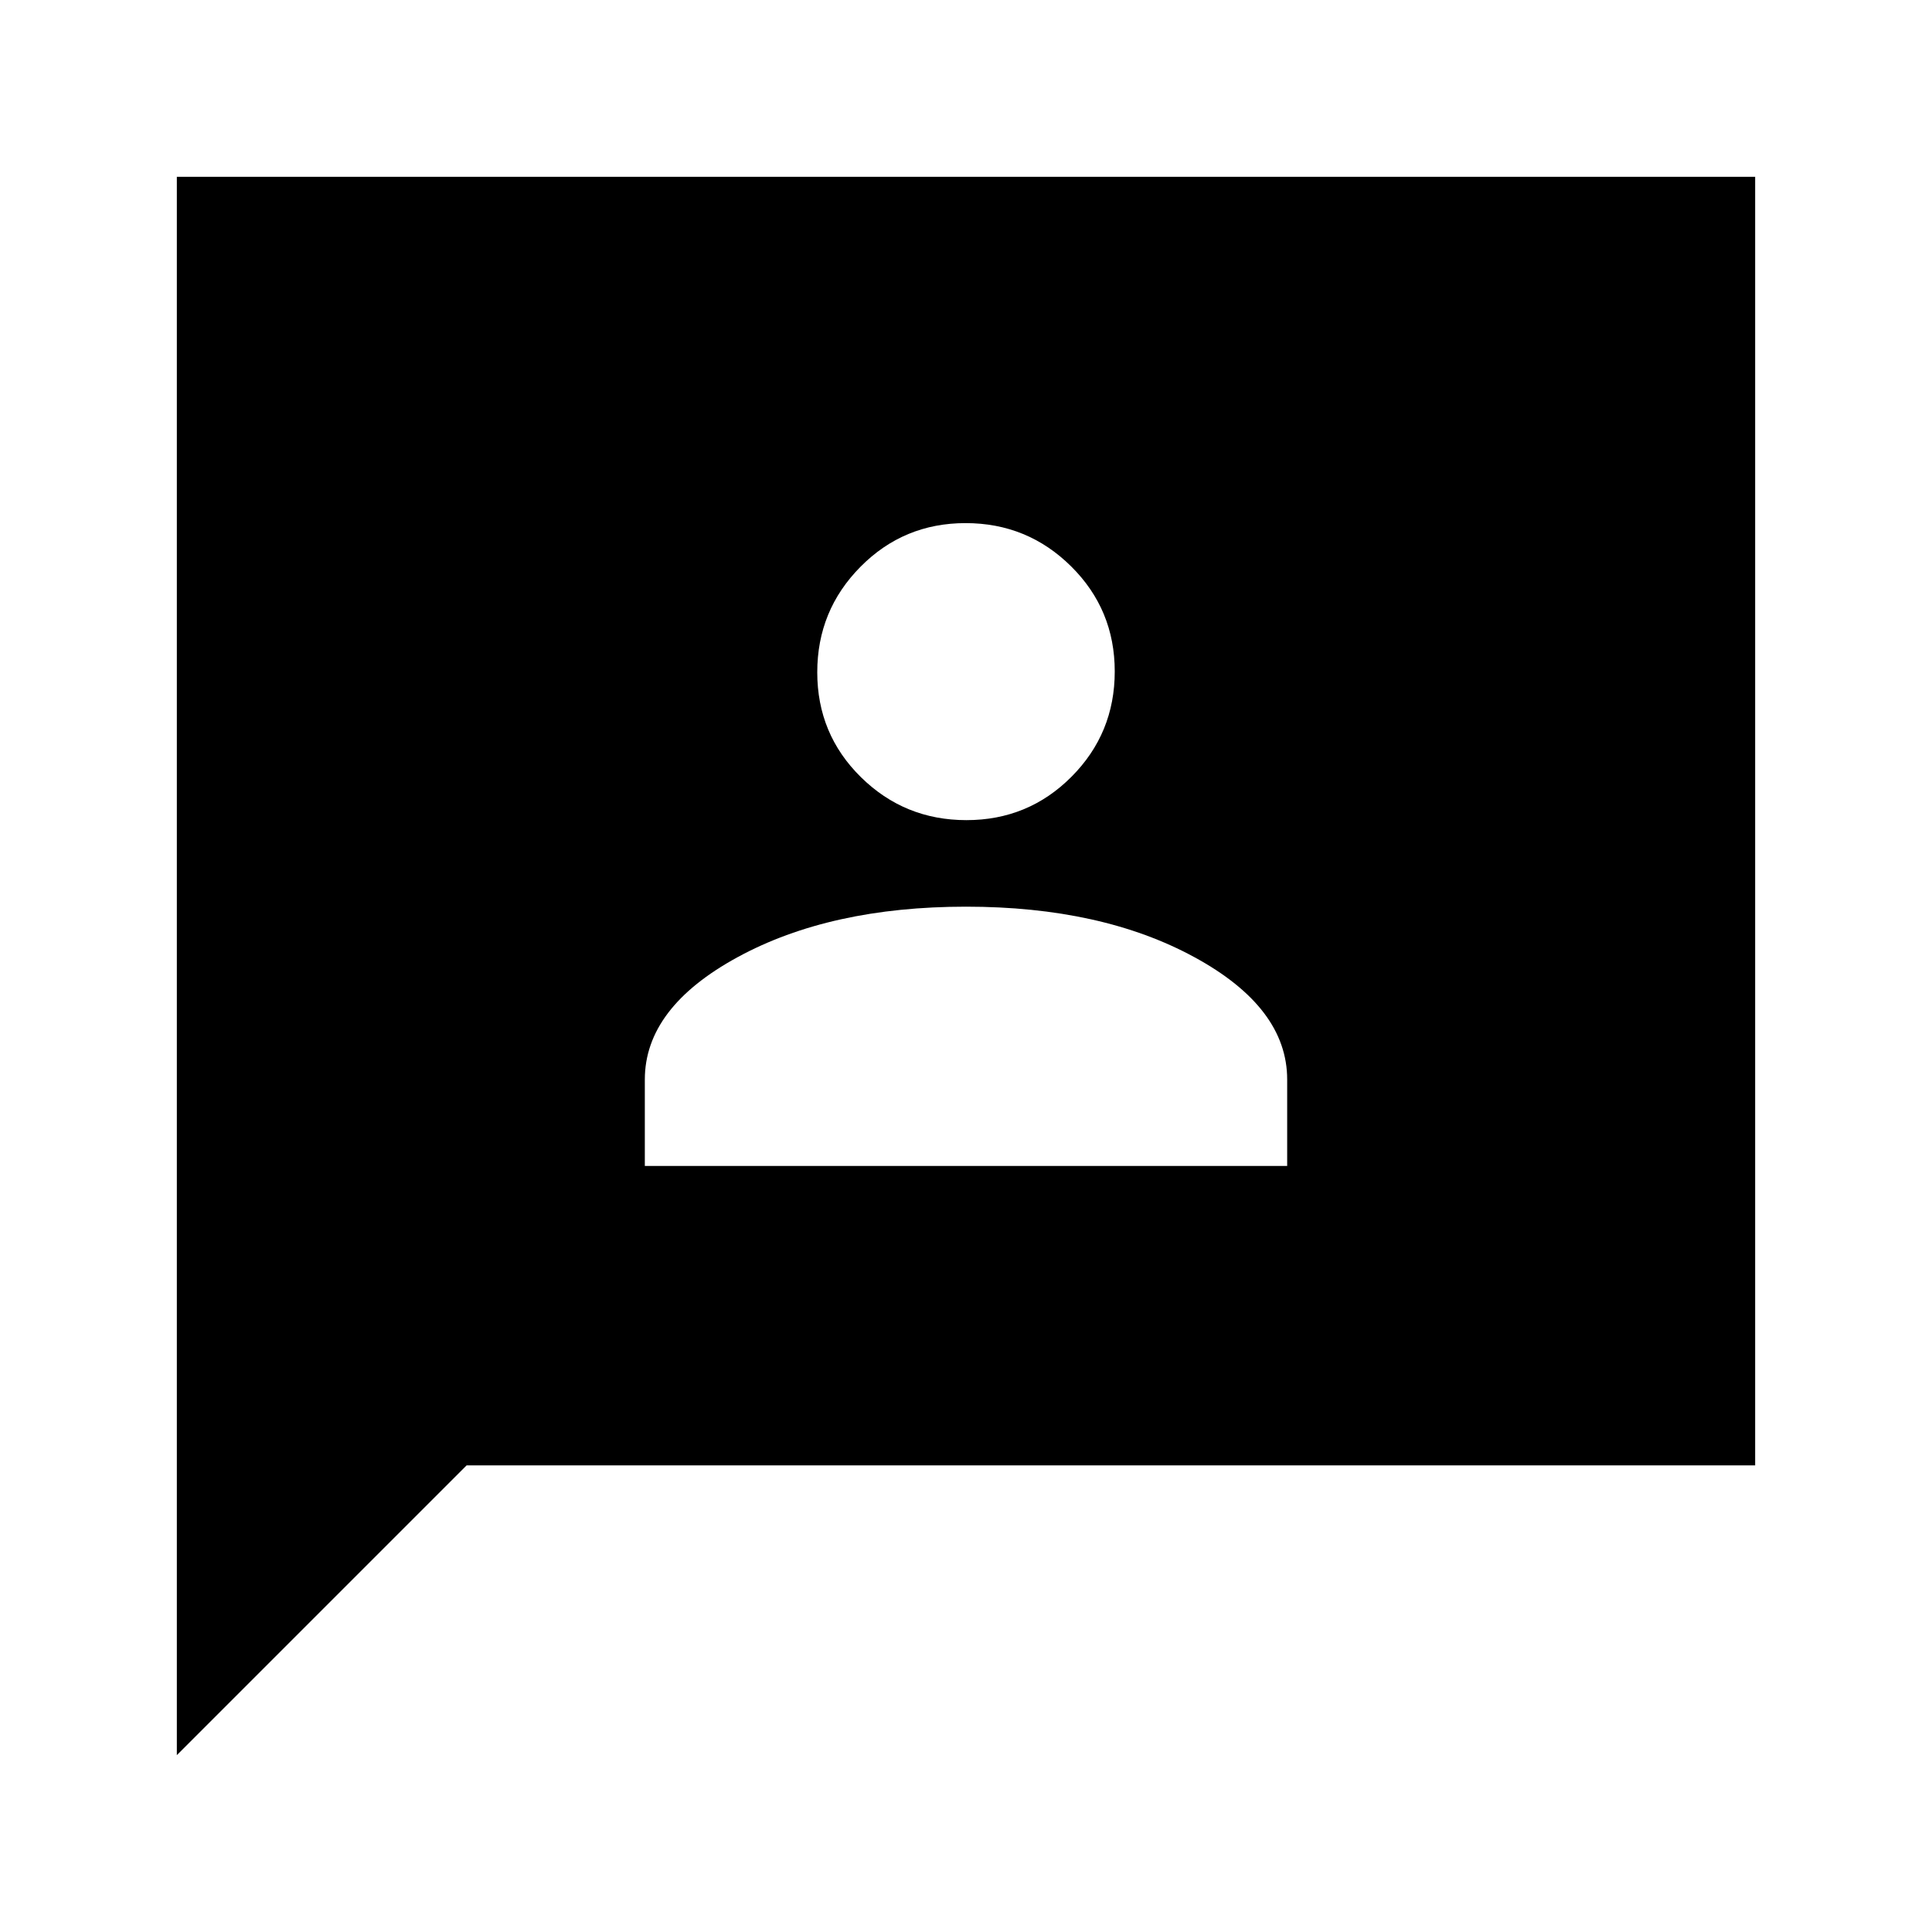 <svg xmlns="http://www.w3.org/2000/svg" height="20" viewBox="0 -960 960 960" width="20"><path d="M320.41-380.65h319.18v-42.92q0-35.71-46.08-60.81T480-509.48q-67.43 0-113.51 25.1t-46.08 60.81v42.92Zm159.8-171.83q30.75 0 52.22-21.57 21.48-21.57 21.48-52.31 0-30.75-21.69-52.23-21.69-21.48-52.43-21.48-30.75 0-52.22 21.7-21.48 21.69-21.48 52.43t21.69 52.1q21.69 21.36 52.43 21.36ZM87.87-87.87v-784.26h784.26v640.26H231.87l-144 144Z"/></svg>